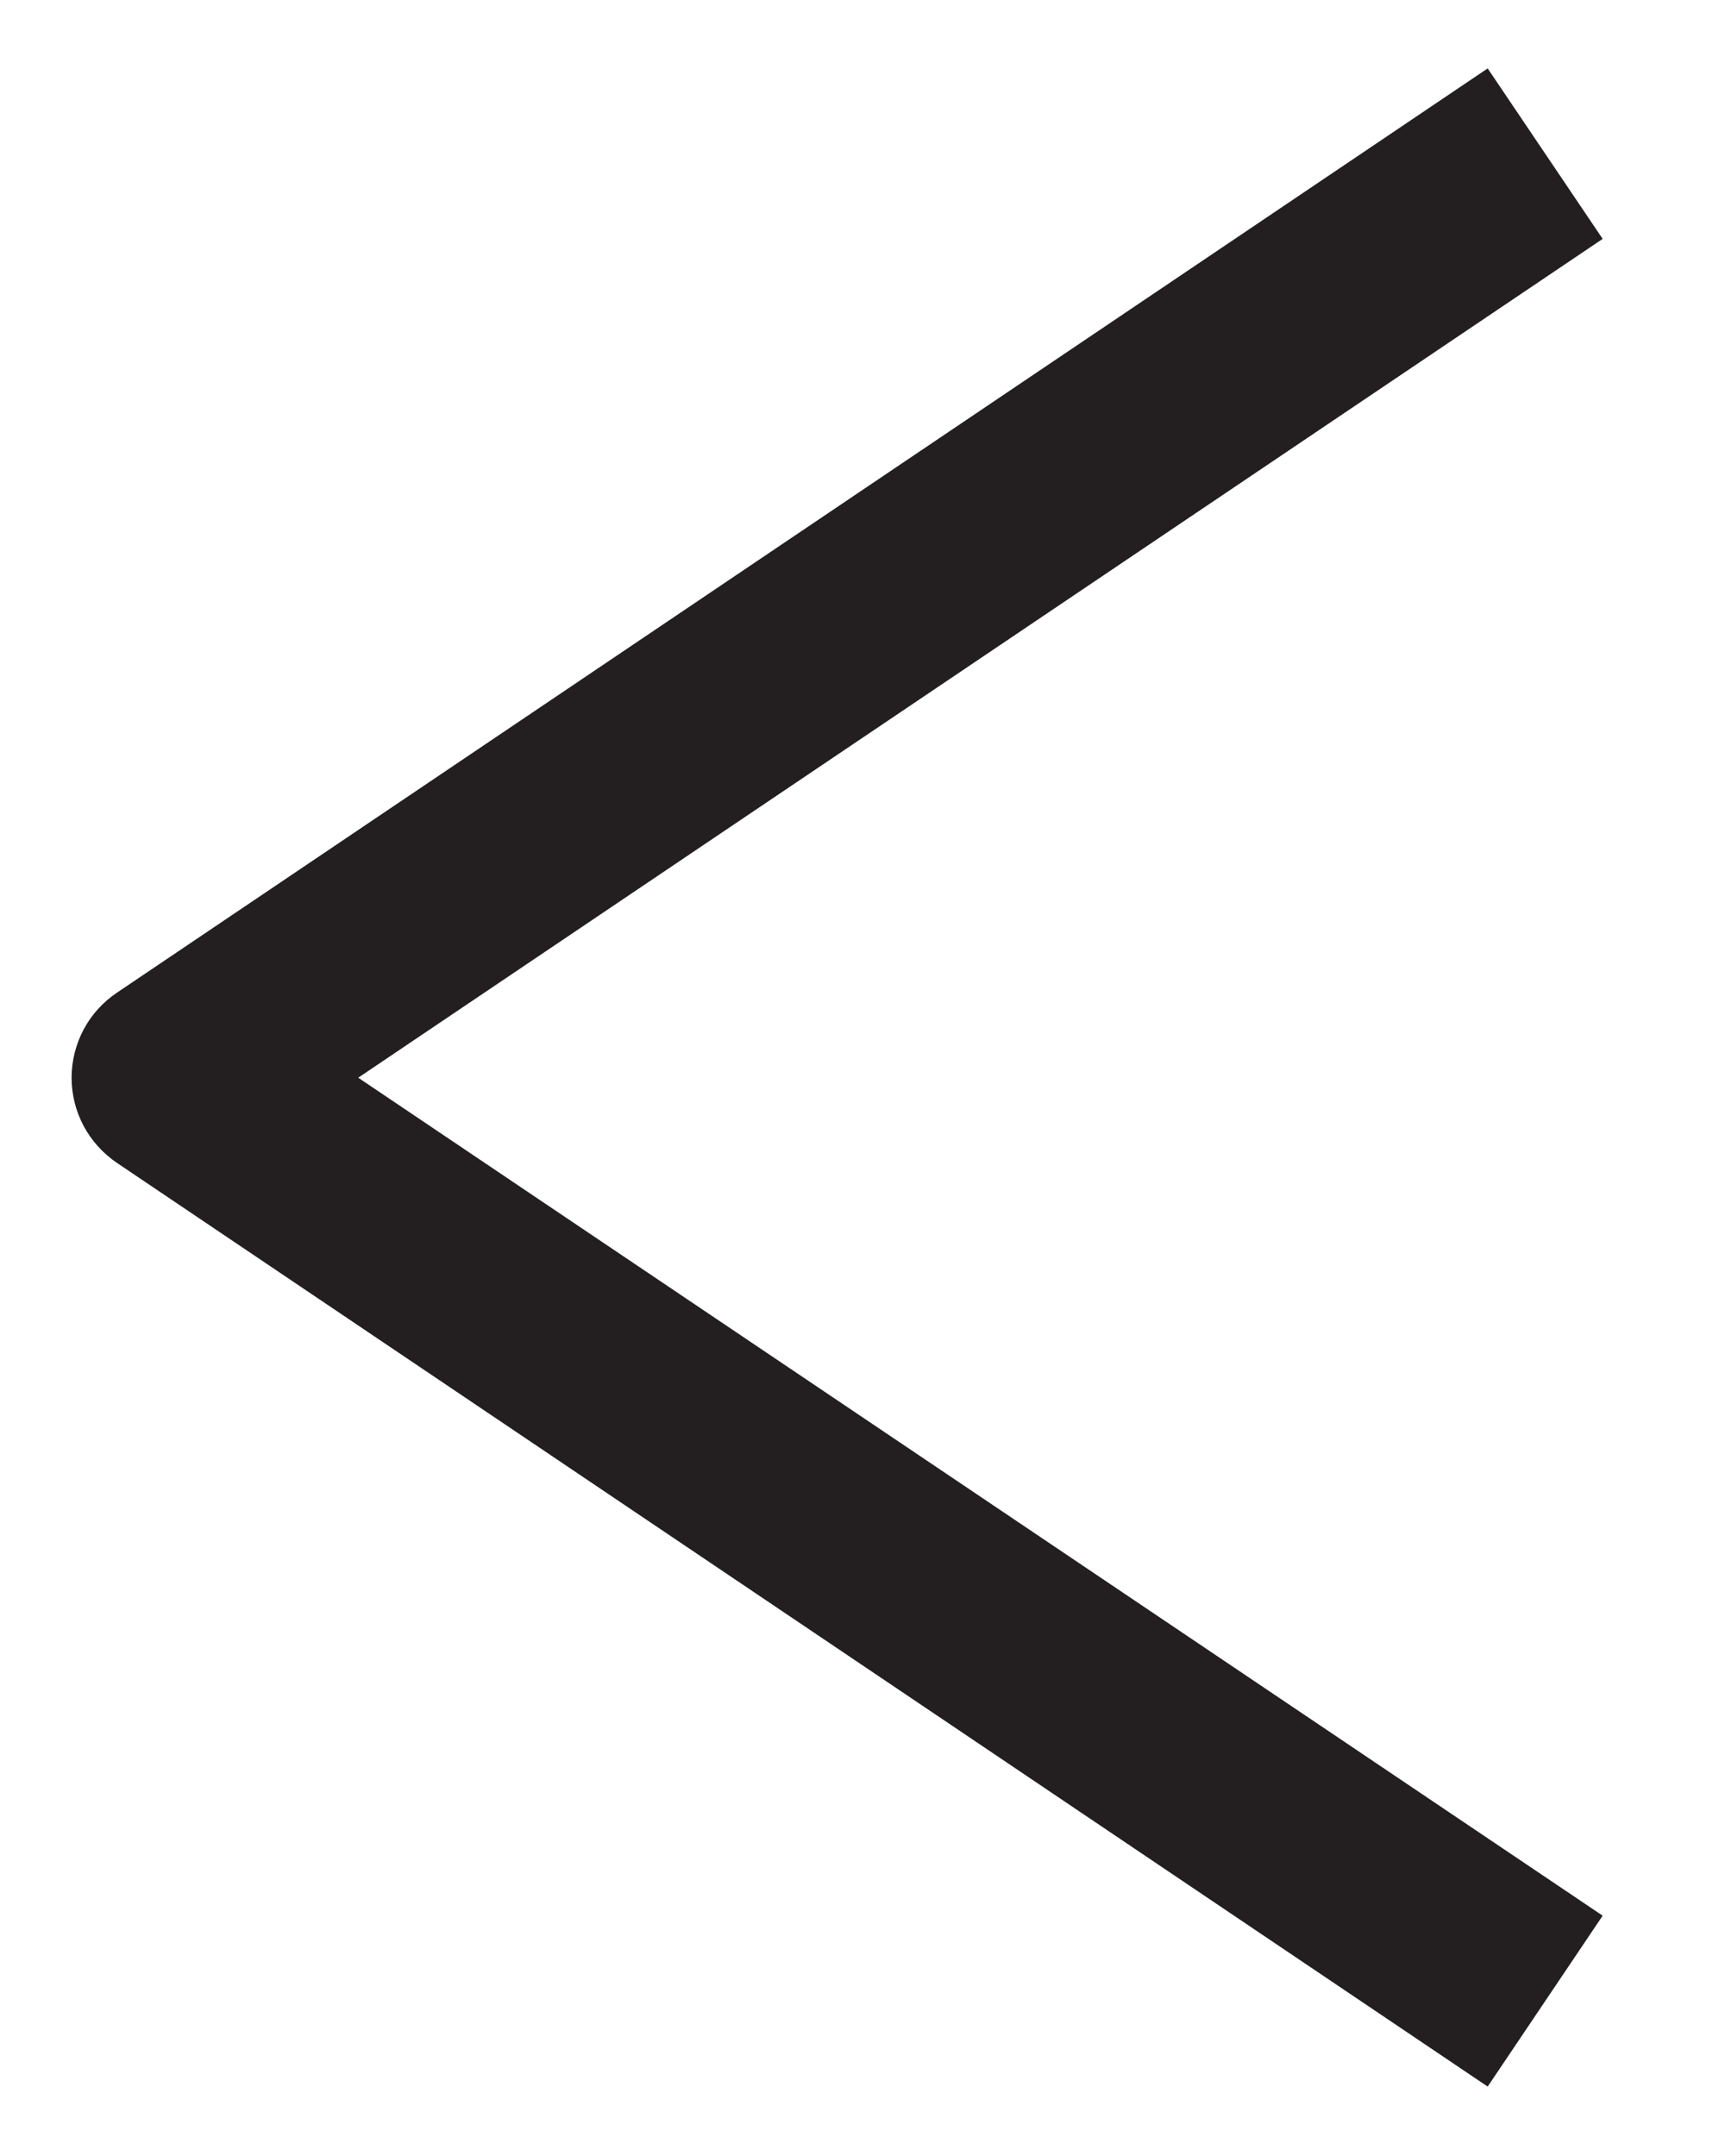 <svg width="12" height="15" viewBox="0 0 12 15" fill="none" xmlns="http://www.w3.org/2000/svg">
<path d="M10.349 14.517L0.814 8.091C0.717 8.025 0.637 7.937 0.582 7.834C0.527 7.731 0.498 7.615 0.498 7.498C0.498 7.381 0.527 7.266 0.582 7.162C0.637 7.059 0.717 6.971 0.814 6.906L10.349 0.476L11.149 1.662L2.492 7.498L11.149 13.328L10.349 14.517Z" fill="#231F20"/>
</svg>
